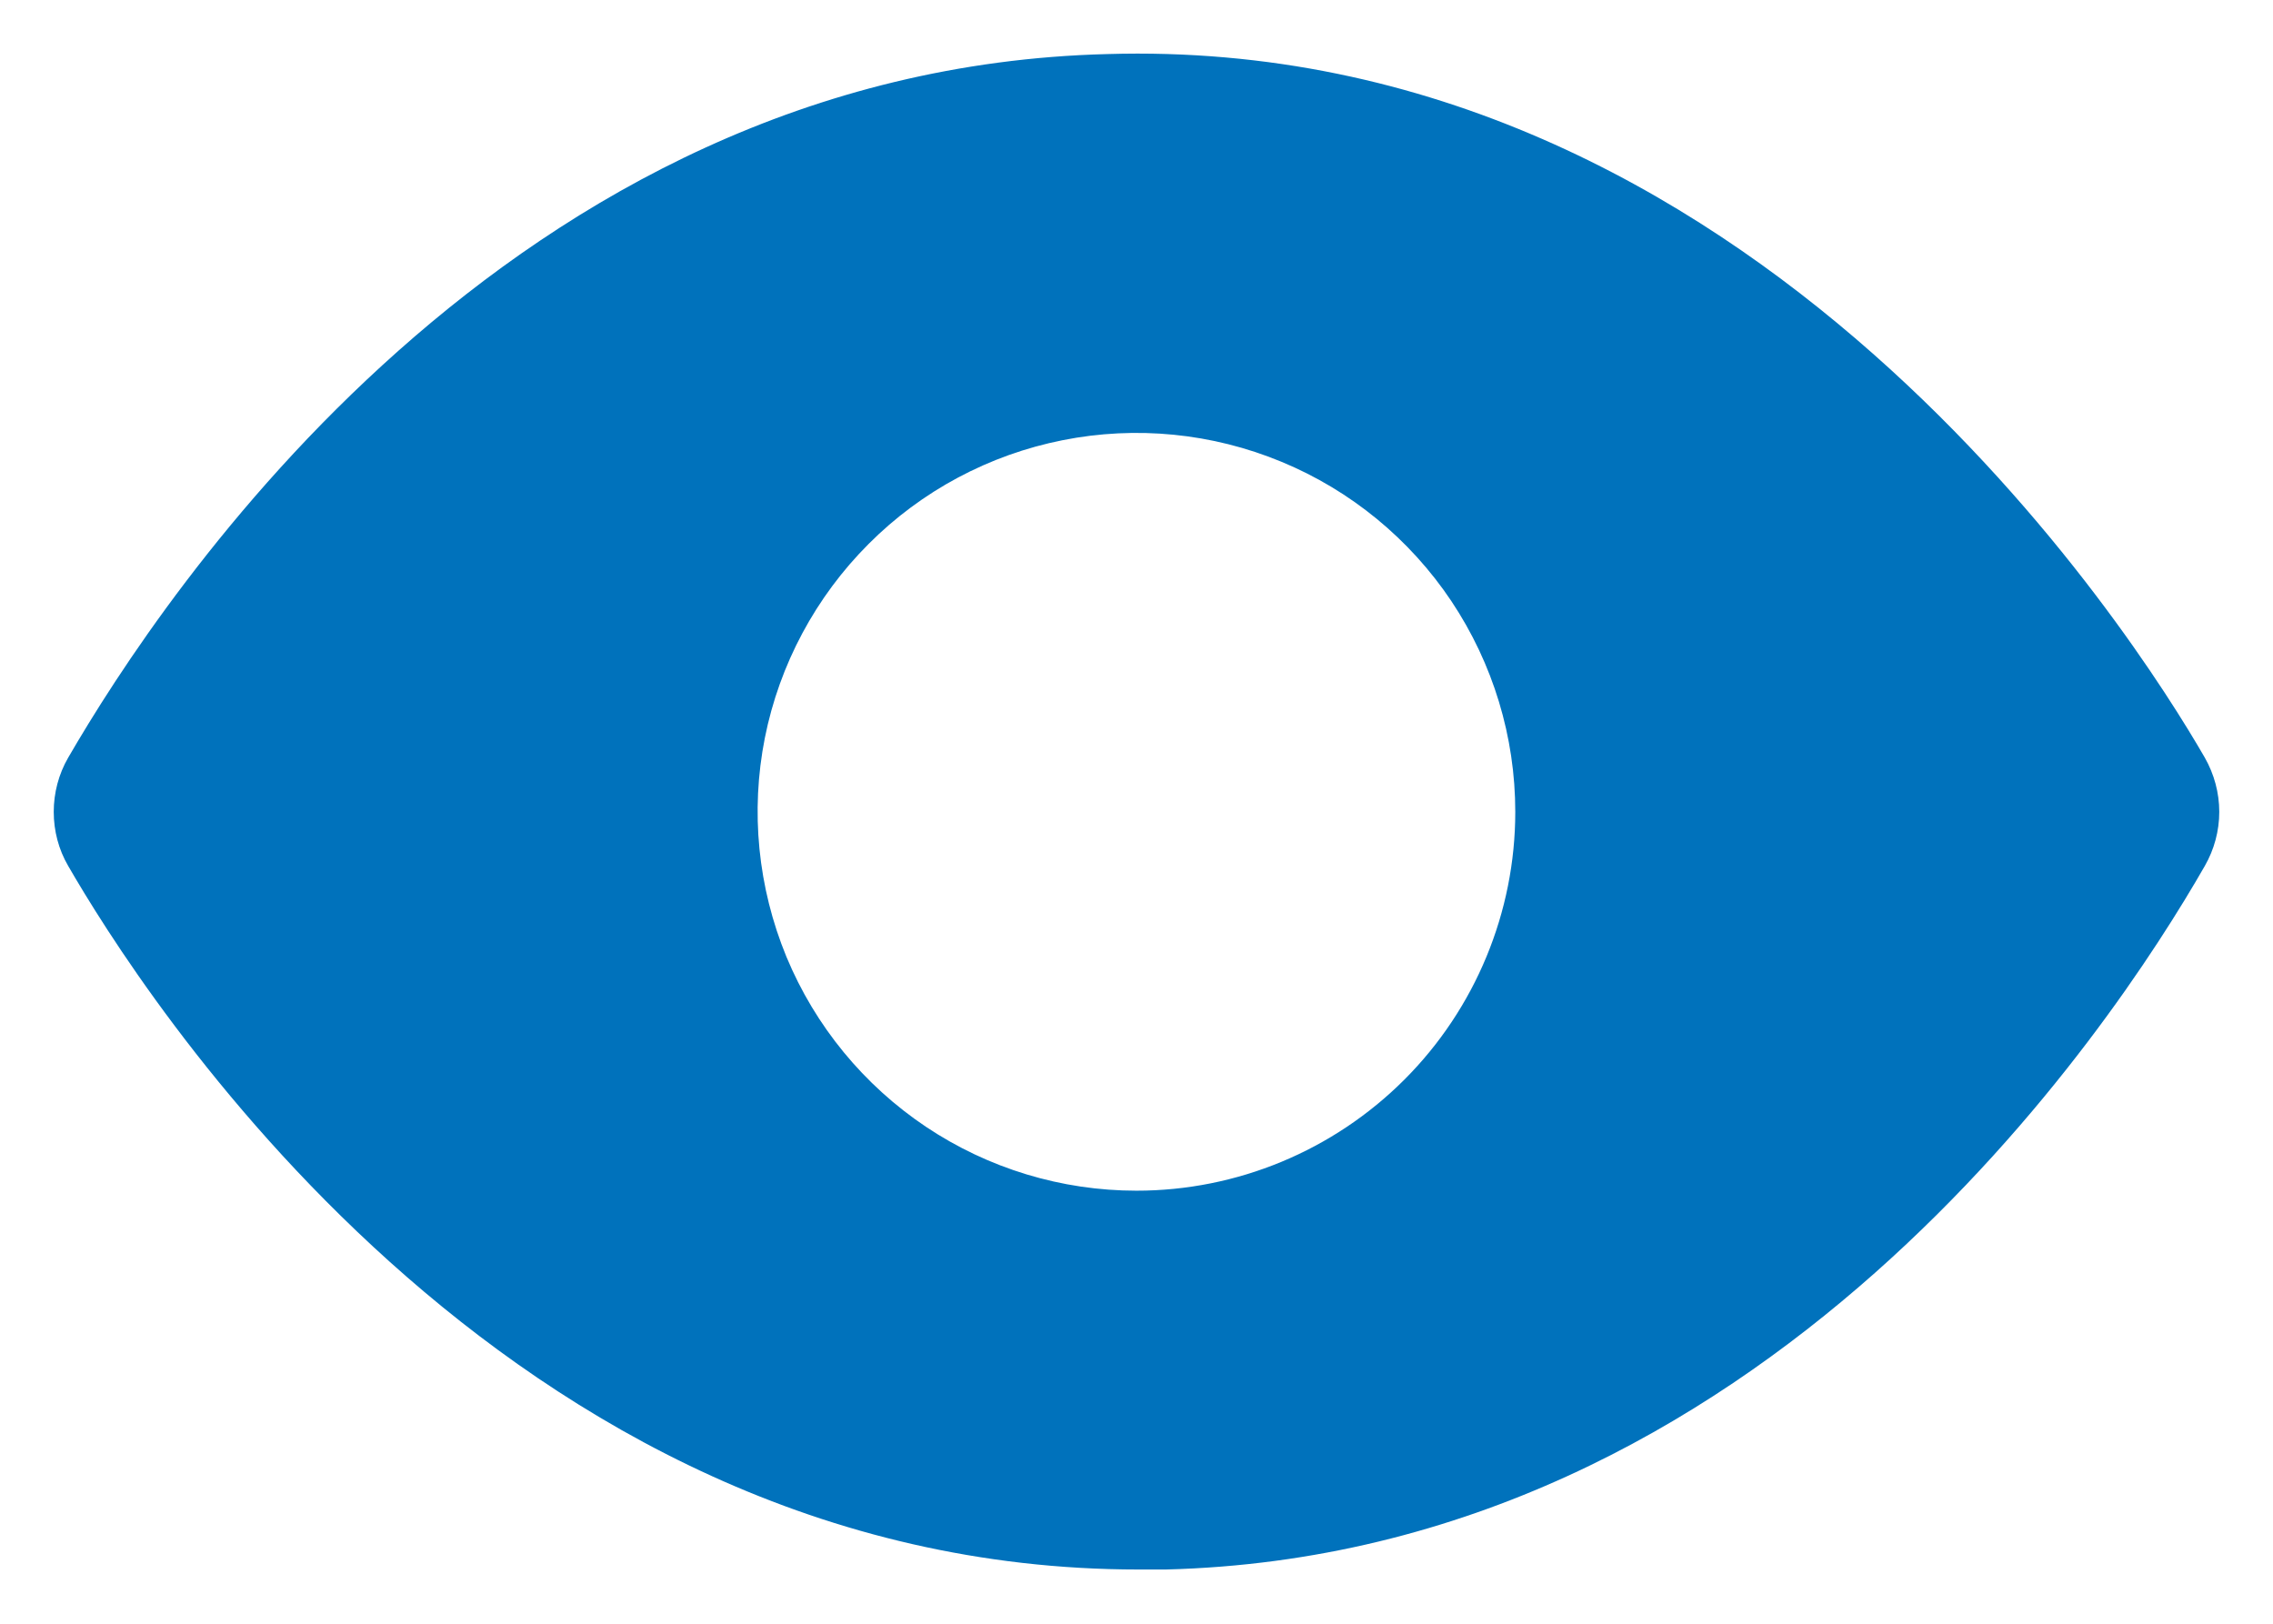 <svg width="14" height="10" viewBox="0 0 14 10" fill="none" xmlns="http://www.w3.org/2000/svg">
<path d="M13.58 4.666C13.153 3.926 10.806 0.213 6.82 0.333C3.133 0.426 1 3.666 0.42 4.666C0.361 4.768 0.331 4.883 0.331 5C0.331 5.117 0.361 5.232 0.42 5.333C0.84 6.06 3.087 9.666 7.013 9.666H7.18C10.867 9.573 13.007 6.333 13.58 5.333C13.638 5.232 13.669 5.117 13.669 5C13.669 4.883 13.638 4.768 13.58 4.666ZM7 7.333C6.538 7.333 6.087 7.196 5.704 6.94C5.32 6.683 5.021 6.319 4.844 5.893C4.668 5.466 4.621 4.997 4.711 4.544C4.801 4.092 5.024 3.676 5.35 3.35C5.676 3.023 6.092 2.801 6.545 2.711C6.997 2.621 7.466 2.667 7.893 2.844C8.319 3.02 8.684 3.32 8.94 3.703C9.196 4.087 9.333 4.538 9.333 5C9.333 5.618 9.087 6.212 8.65 6.649C8.212 7.087 7.619 7.333 7 7.333Z" fill="#0072BC"/>
</svg>

